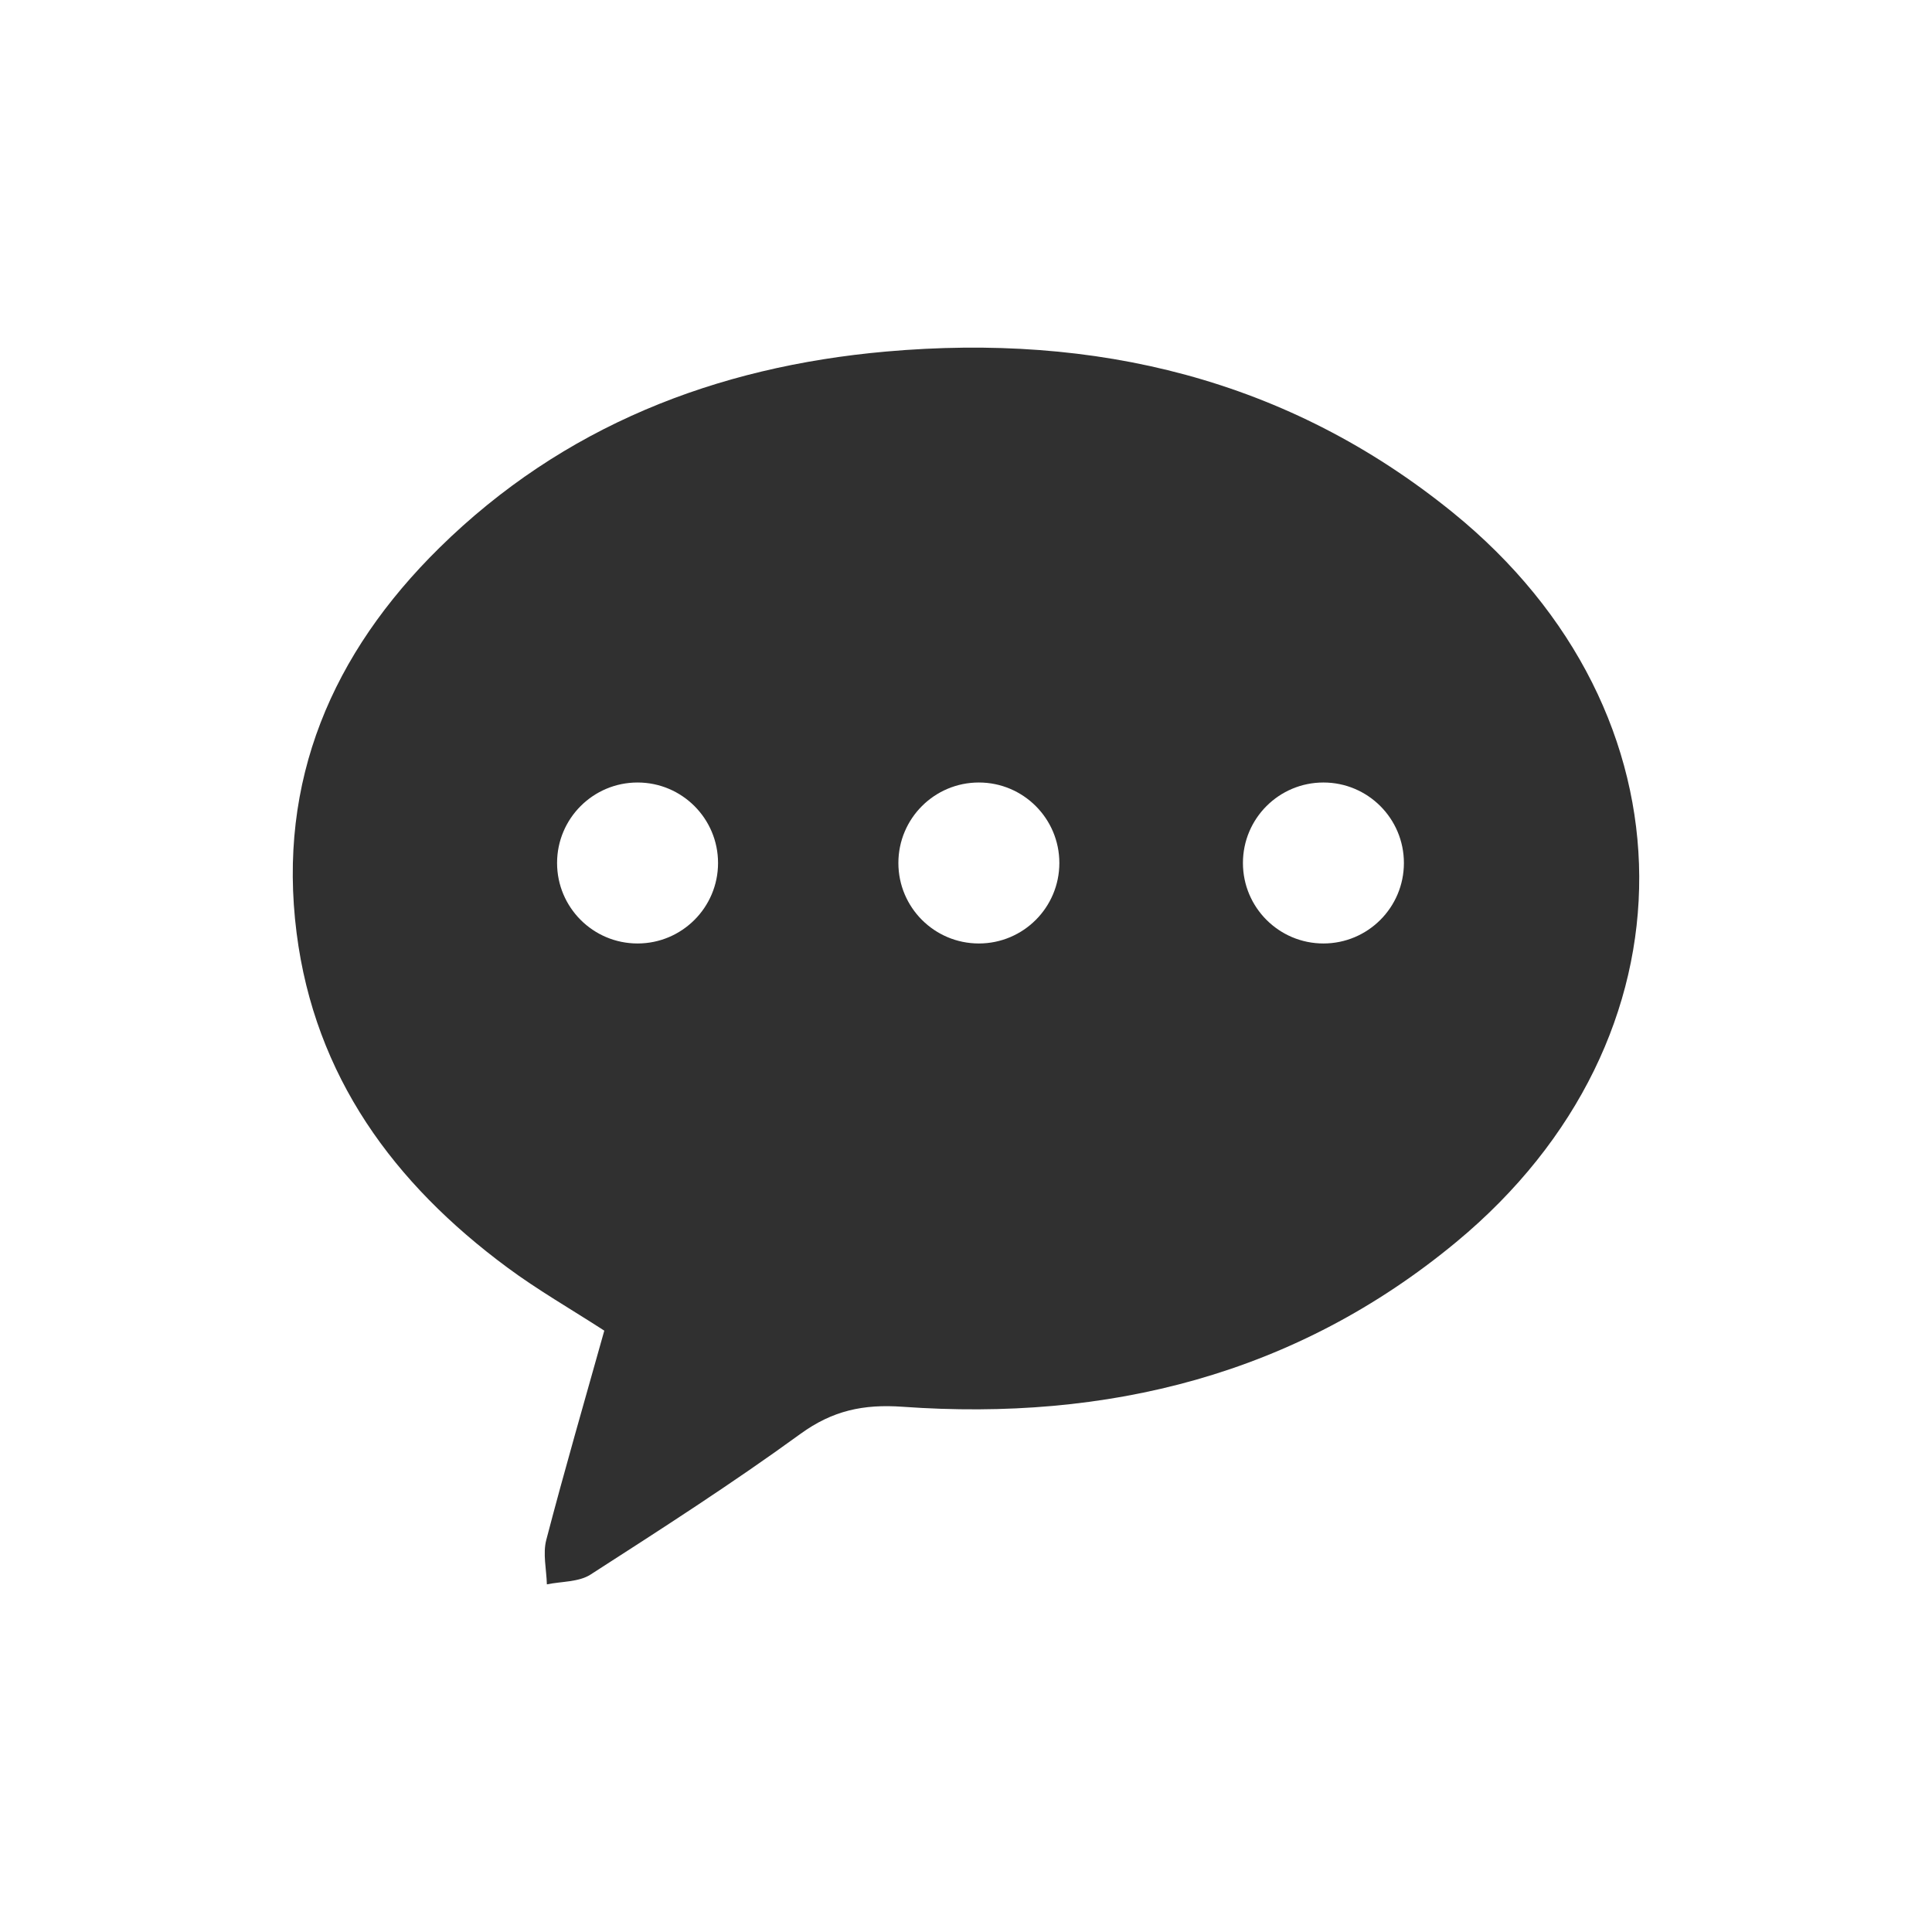 <?xml version="1.0" encoding="utf-8"?>
<!-- Generator: Adobe Illustrator 16.0.0, SVG Export Plug-In . SVG Version: 6.00 Build 0)  -->
<!DOCTYPE svg PUBLIC "-//W3C//DTD SVG 1.1//EN" "http://www.w3.org/Graphics/SVG/1.1/DTD/svg11.dtd">
<svg version="1.1" id="Layer_1" xmlns="http://www.w3.org/2000/svg" xmlns:xlink="http://www.w3.org/1999/xlink" x="0px" y="0px"
	 width="50px" height="50px" viewBox="0 0 50 50" enable-background="new 0 0 50 50" xml:space="preserve">
<path fill-rule="evenodd" clip-rule="evenodd" fill="#303030" d="M37.596,13.262c-4.277-3.47-9.265-4.641-14.664-4.164
	c-4.406,0.39-8.363,1.933-11.56,5.079C8.6,16.906,7.174,20.2,7.676,24.146c0.473,3.711,2.515,6.482,5.451,8.655
	c0.789,0.585,1.646,1.076,2.512,1.636c-0.508,1.813-1.029,3.607-1.501,5.414c-0.094,0.358,0.005,0.768,0.015,1.152
	c0.379-0.078,0.823-0.057,1.128-0.252c1.834-1.18,3.671-2.36,5.434-3.642c0.833-0.605,1.631-0.774,2.644-0.702
	c5.3,0.379,10.178-0.824,14.33-4.264C44.039,26.883,43.994,18.453,37.596,13.262z M16.5,24.417c-1.151,0-2.083-0.933-2.083-2.083
	c0-1.151,0.933-2.083,2.083-2.083c1.15,0,2.083,0.933,2.083,2.083C18.583,23.484,17.65,24.417,16.5,24.417z M25.333,24.417
	c-1.151,0-2.083-0.933-2.083-2.083c0-1.151,0.933-2.083,2.083-2.083s2.083,0.933,2.083,2.083
	C27.416,23.484,26.484,24.417,25.333,24.417z M34.25,24.417c-1.15,0-2.083-0.933-2.083-2.083c0-1.151,0.933-2.083,2.083-2.083
	c1.151,0,2.083,0.933,2.083,2.083C36.333,23.484,35.401,24.417,34.25,24.417z"/>
</svg>

